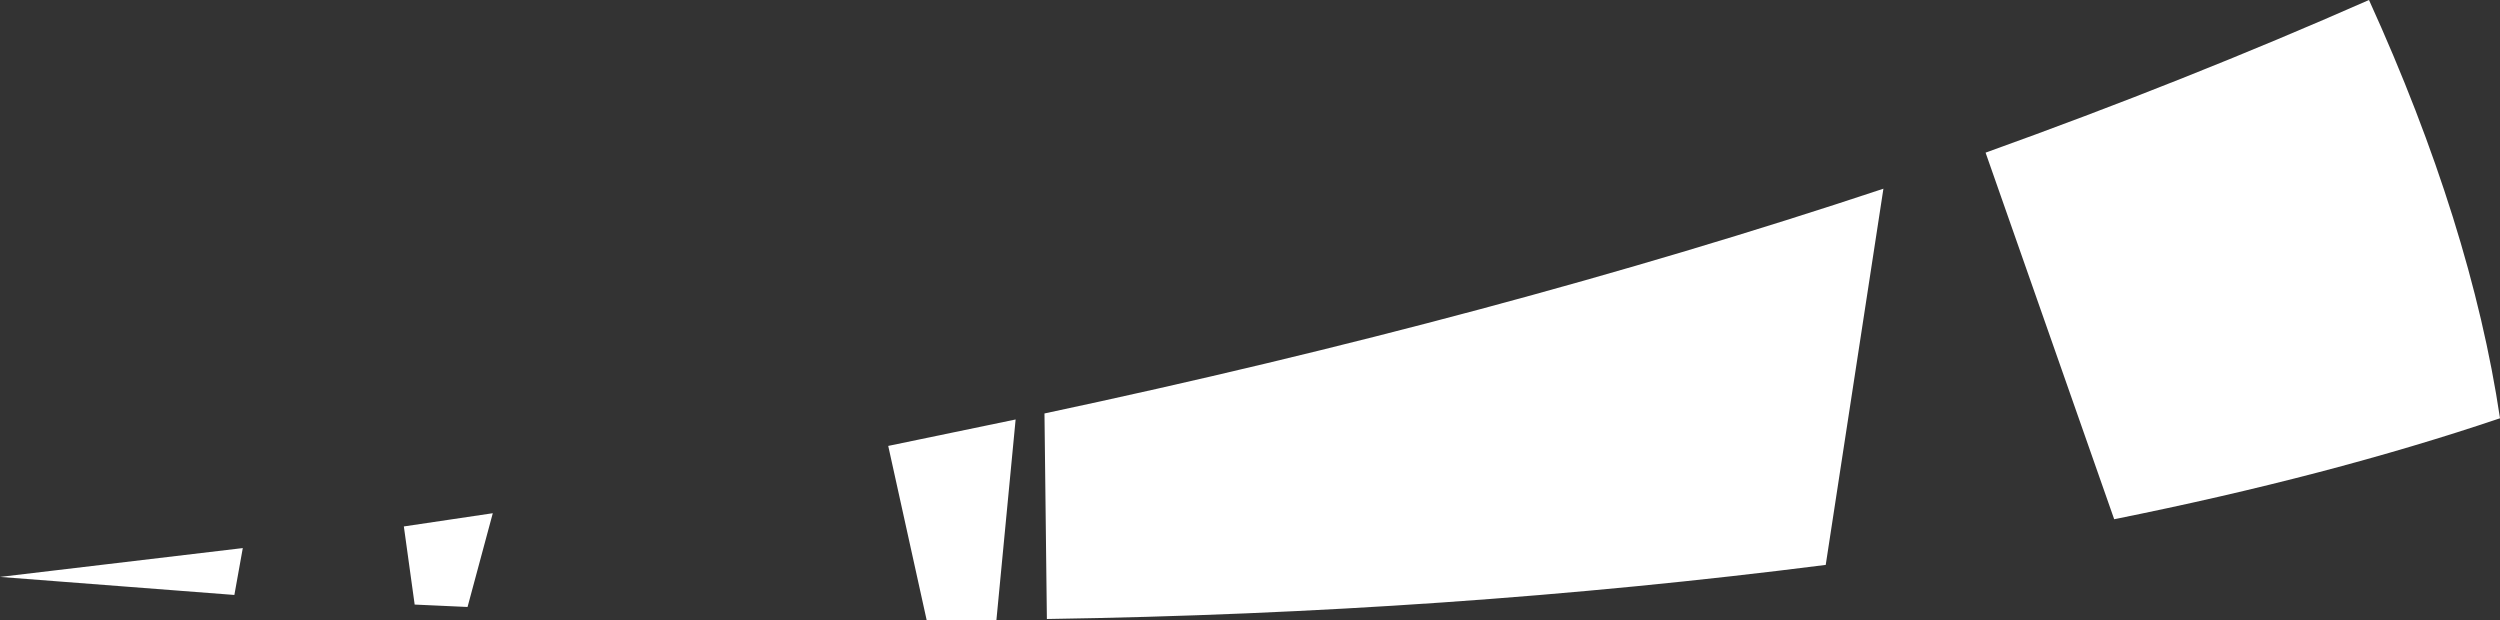 <?xml version="1.0" encoding="UTF-8" standalone="no"?>
<svg xmlns:xlink="http://www.w3.org/1999/xlink" height="25.8px" width="104.0px" xmlns="http://www.w3.org/2000/svg">
  <rect width="100%" height="100%" fill="#333333" stroke="none"/>
  <g transform="matrix(1.0, 0.0, 0.0, 1.0, 48.3, 39.95)">
    <path d="M-9.75 -14.15 L-11.35 -21.4 -6.05 -22.5 -6.85 -14.15 -9.75 -14.15 M-38.2 -17.15 L-38.55 -15.2 -48.3 -15.95 -38.2 -17.15 M-28.85 -14.7 L-31.05 -14.8 -31.5 -18.05 -27.8 -18.6 -28.85 -14.7 M30.05 -32.1 L27.65 -16.45 Q11.95 -14.45 -4.75 -14.2 L-4.85 -22.75 Q13.95 -26.75 30.05 -32.1 M39.65 -18.35 L34.3 -33.6 Q42.65 -36.6 50.25 -39.95 54.5 -30.6 55.7 -22.55 48.6 -20.15 39.65 -18.35" fill="#ffffff" fill-rule="evenodd" stroke="none"/>
  </g>
</svg>
